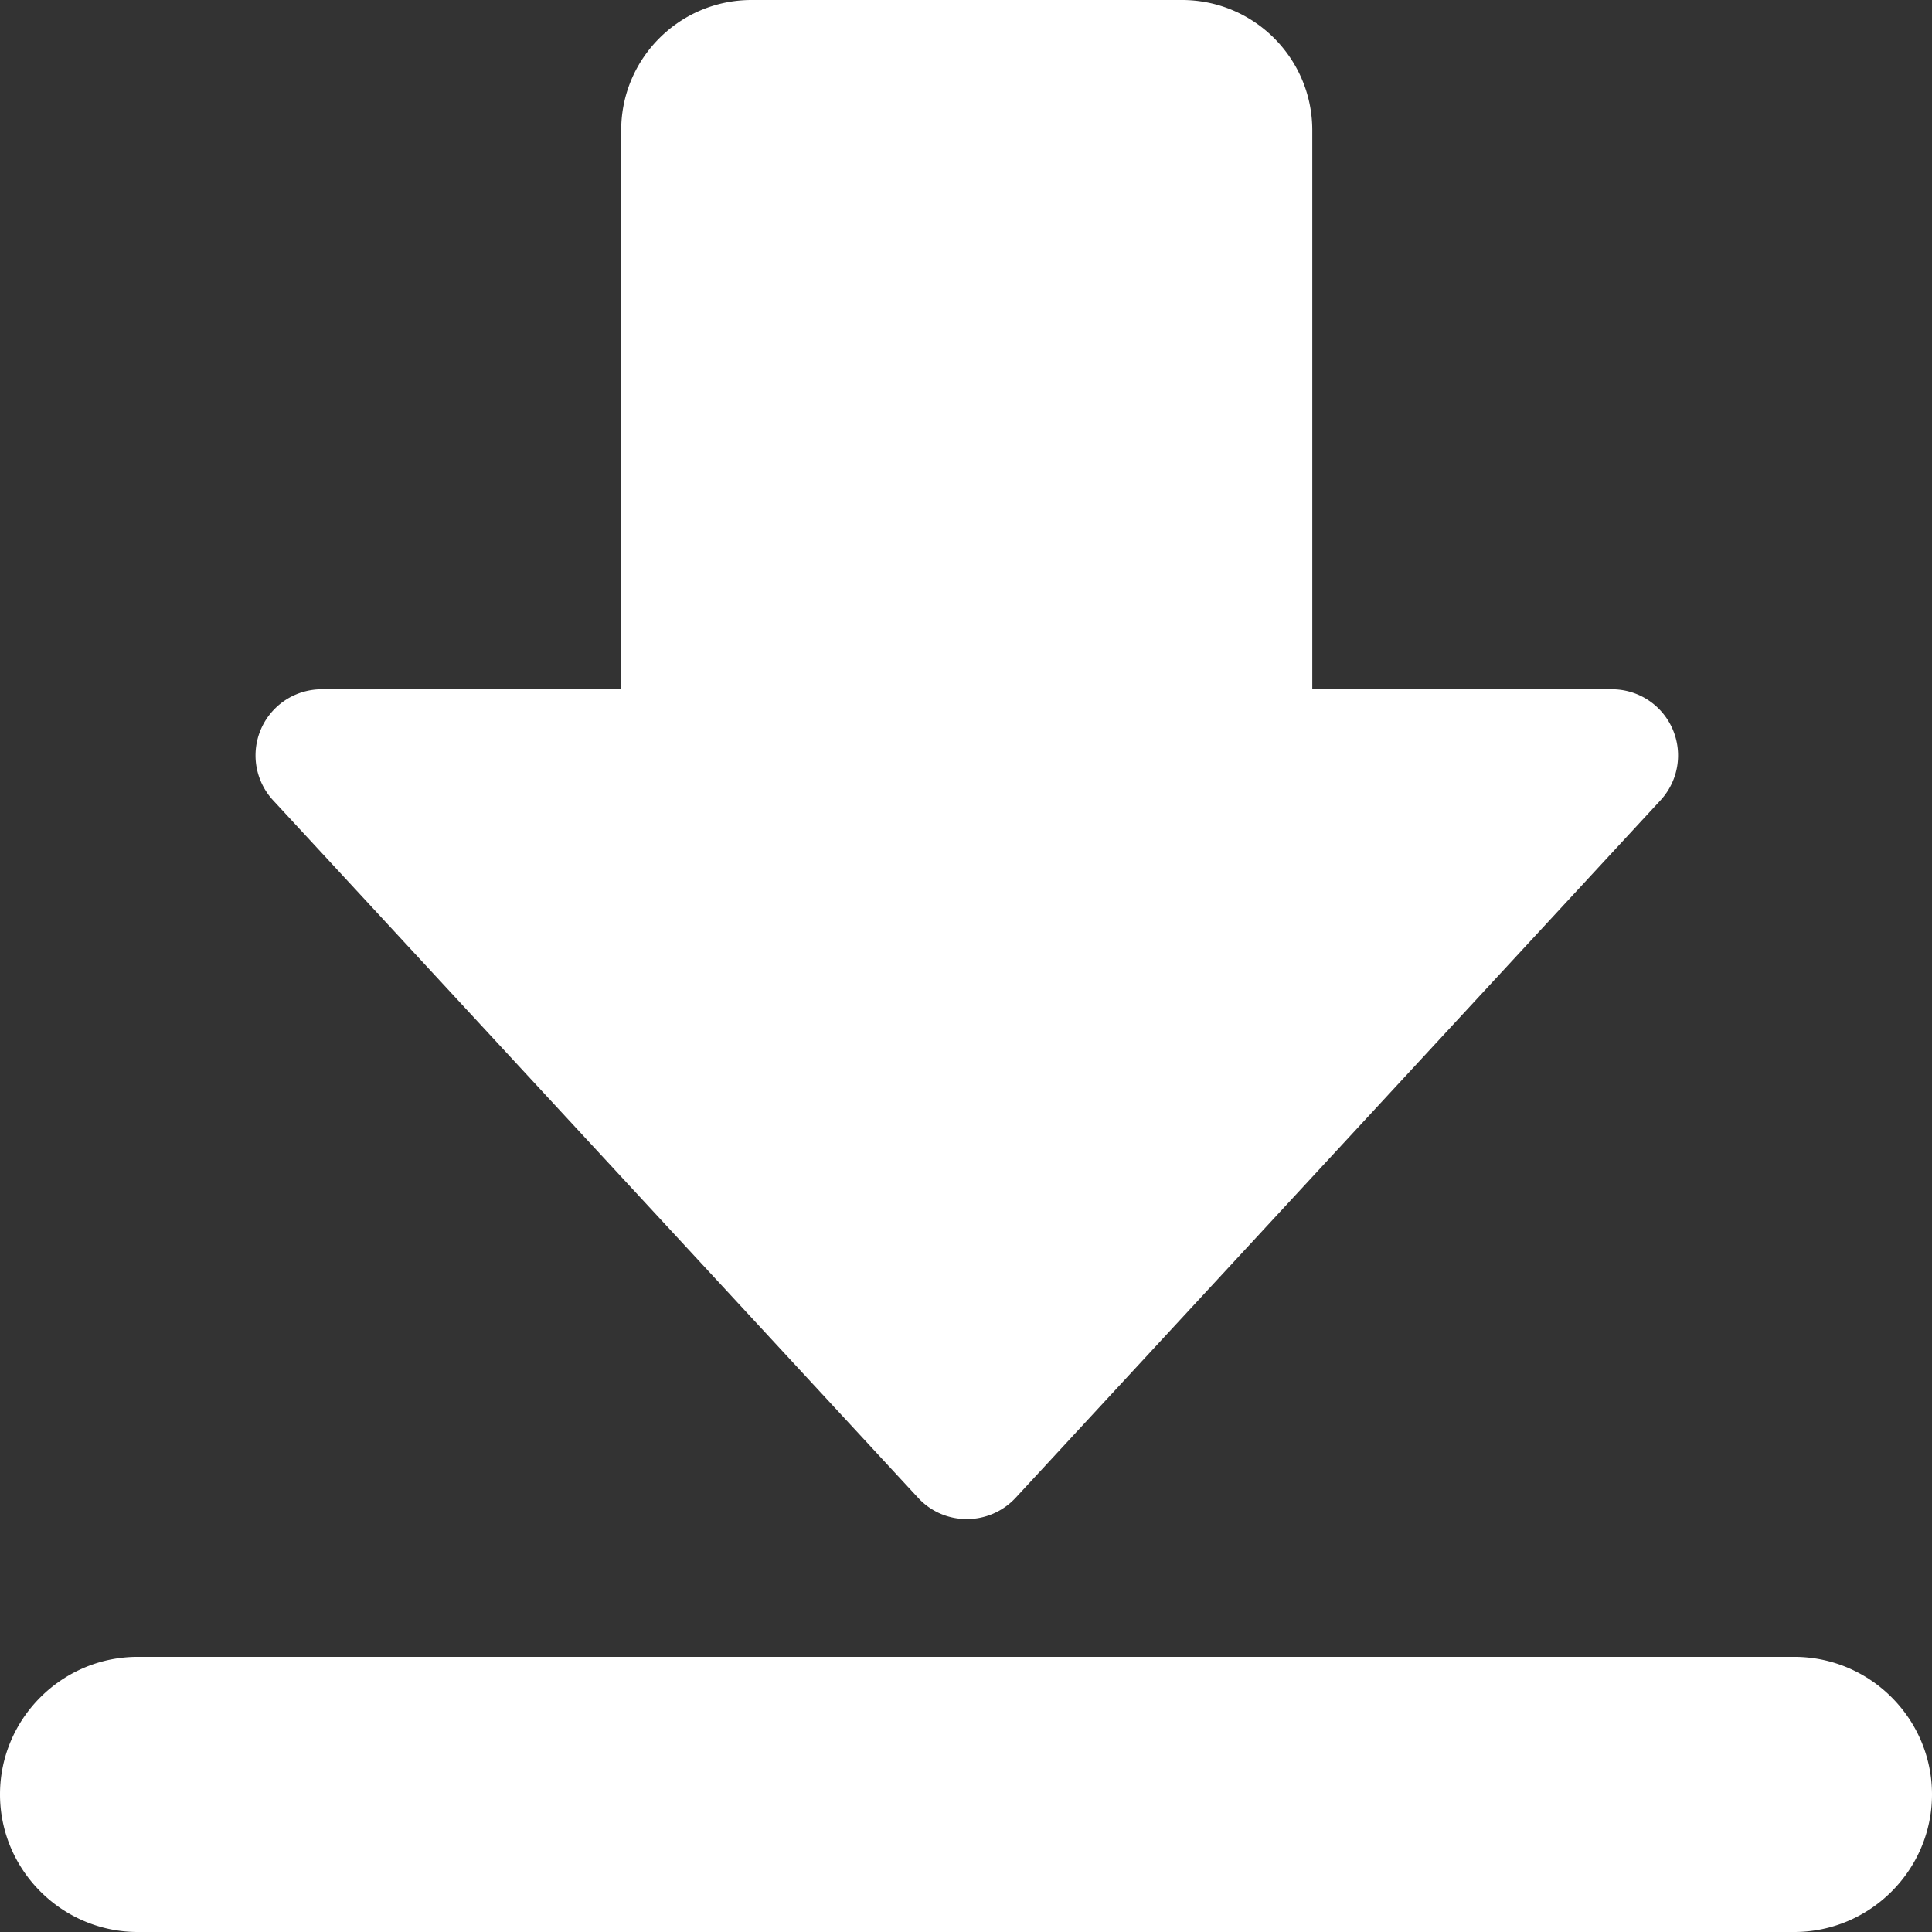 <?xml version="1.0" standalone="no"?><!DOCTYPE svg PUBLIC "-//W3C//DTD SVG 1.1//EN" "http://www.w3.org/Graphics/SVG/1.1/DTD/svg11.dtd"><svg t="1654396351130" class="icon" viewBox="0 0 1024 1024" version="1.1" xmlns="http://www.w3.org/2000/svg" p-id="7367" xmlns:xlink="http://www.w3.org/1999/xlink" width="200" height="200"><rect x="0" y="0" width="1024" height="1024" fill="#333333" stroke="none"/><defs><style type="text/css">@font-face { font-family: feedback-iconfont; src: url("//at.alicdn.com/t/font_1031158_u69w8yhxdu.woff2?t=1630033759944") format("woff2"), url("//at.alicdn.com/t/font_1031158_u69w8yhxdu.woff?t=1630033759944") format("woff"), url("//at.alicdn.com/t/font_1031158_u69w8yhxdu.ttf?t=1630033759944") format("truetype"); }
</style></defs><path d="M950.995 878.17H73.005c-40.177 0-73.005 32.768-73.005 72.885C0 991.172 32.828 1024 73.005 1024h877.99c40.177 0 73.005-32.828 73.005-72.885 0-40.177-32.828-72.945-73.005-72.945z m-96.678-512.843h-158.78V69.03C695.537 30.961 664.696 0 626.447 0H398.336c-38.069 0-69.09 30.84-69.09 69.03v296.297H170.466a35.057 35.057 0 0 0-25.72 58.85l341.896 369.724c13.854 14.999 37.647 14.999 51.622 0l341.835-369.724a35.057 35.057 0 0 0-25.781-58.85z" p-id="7368" fill="#ffffff"></path></svg>
